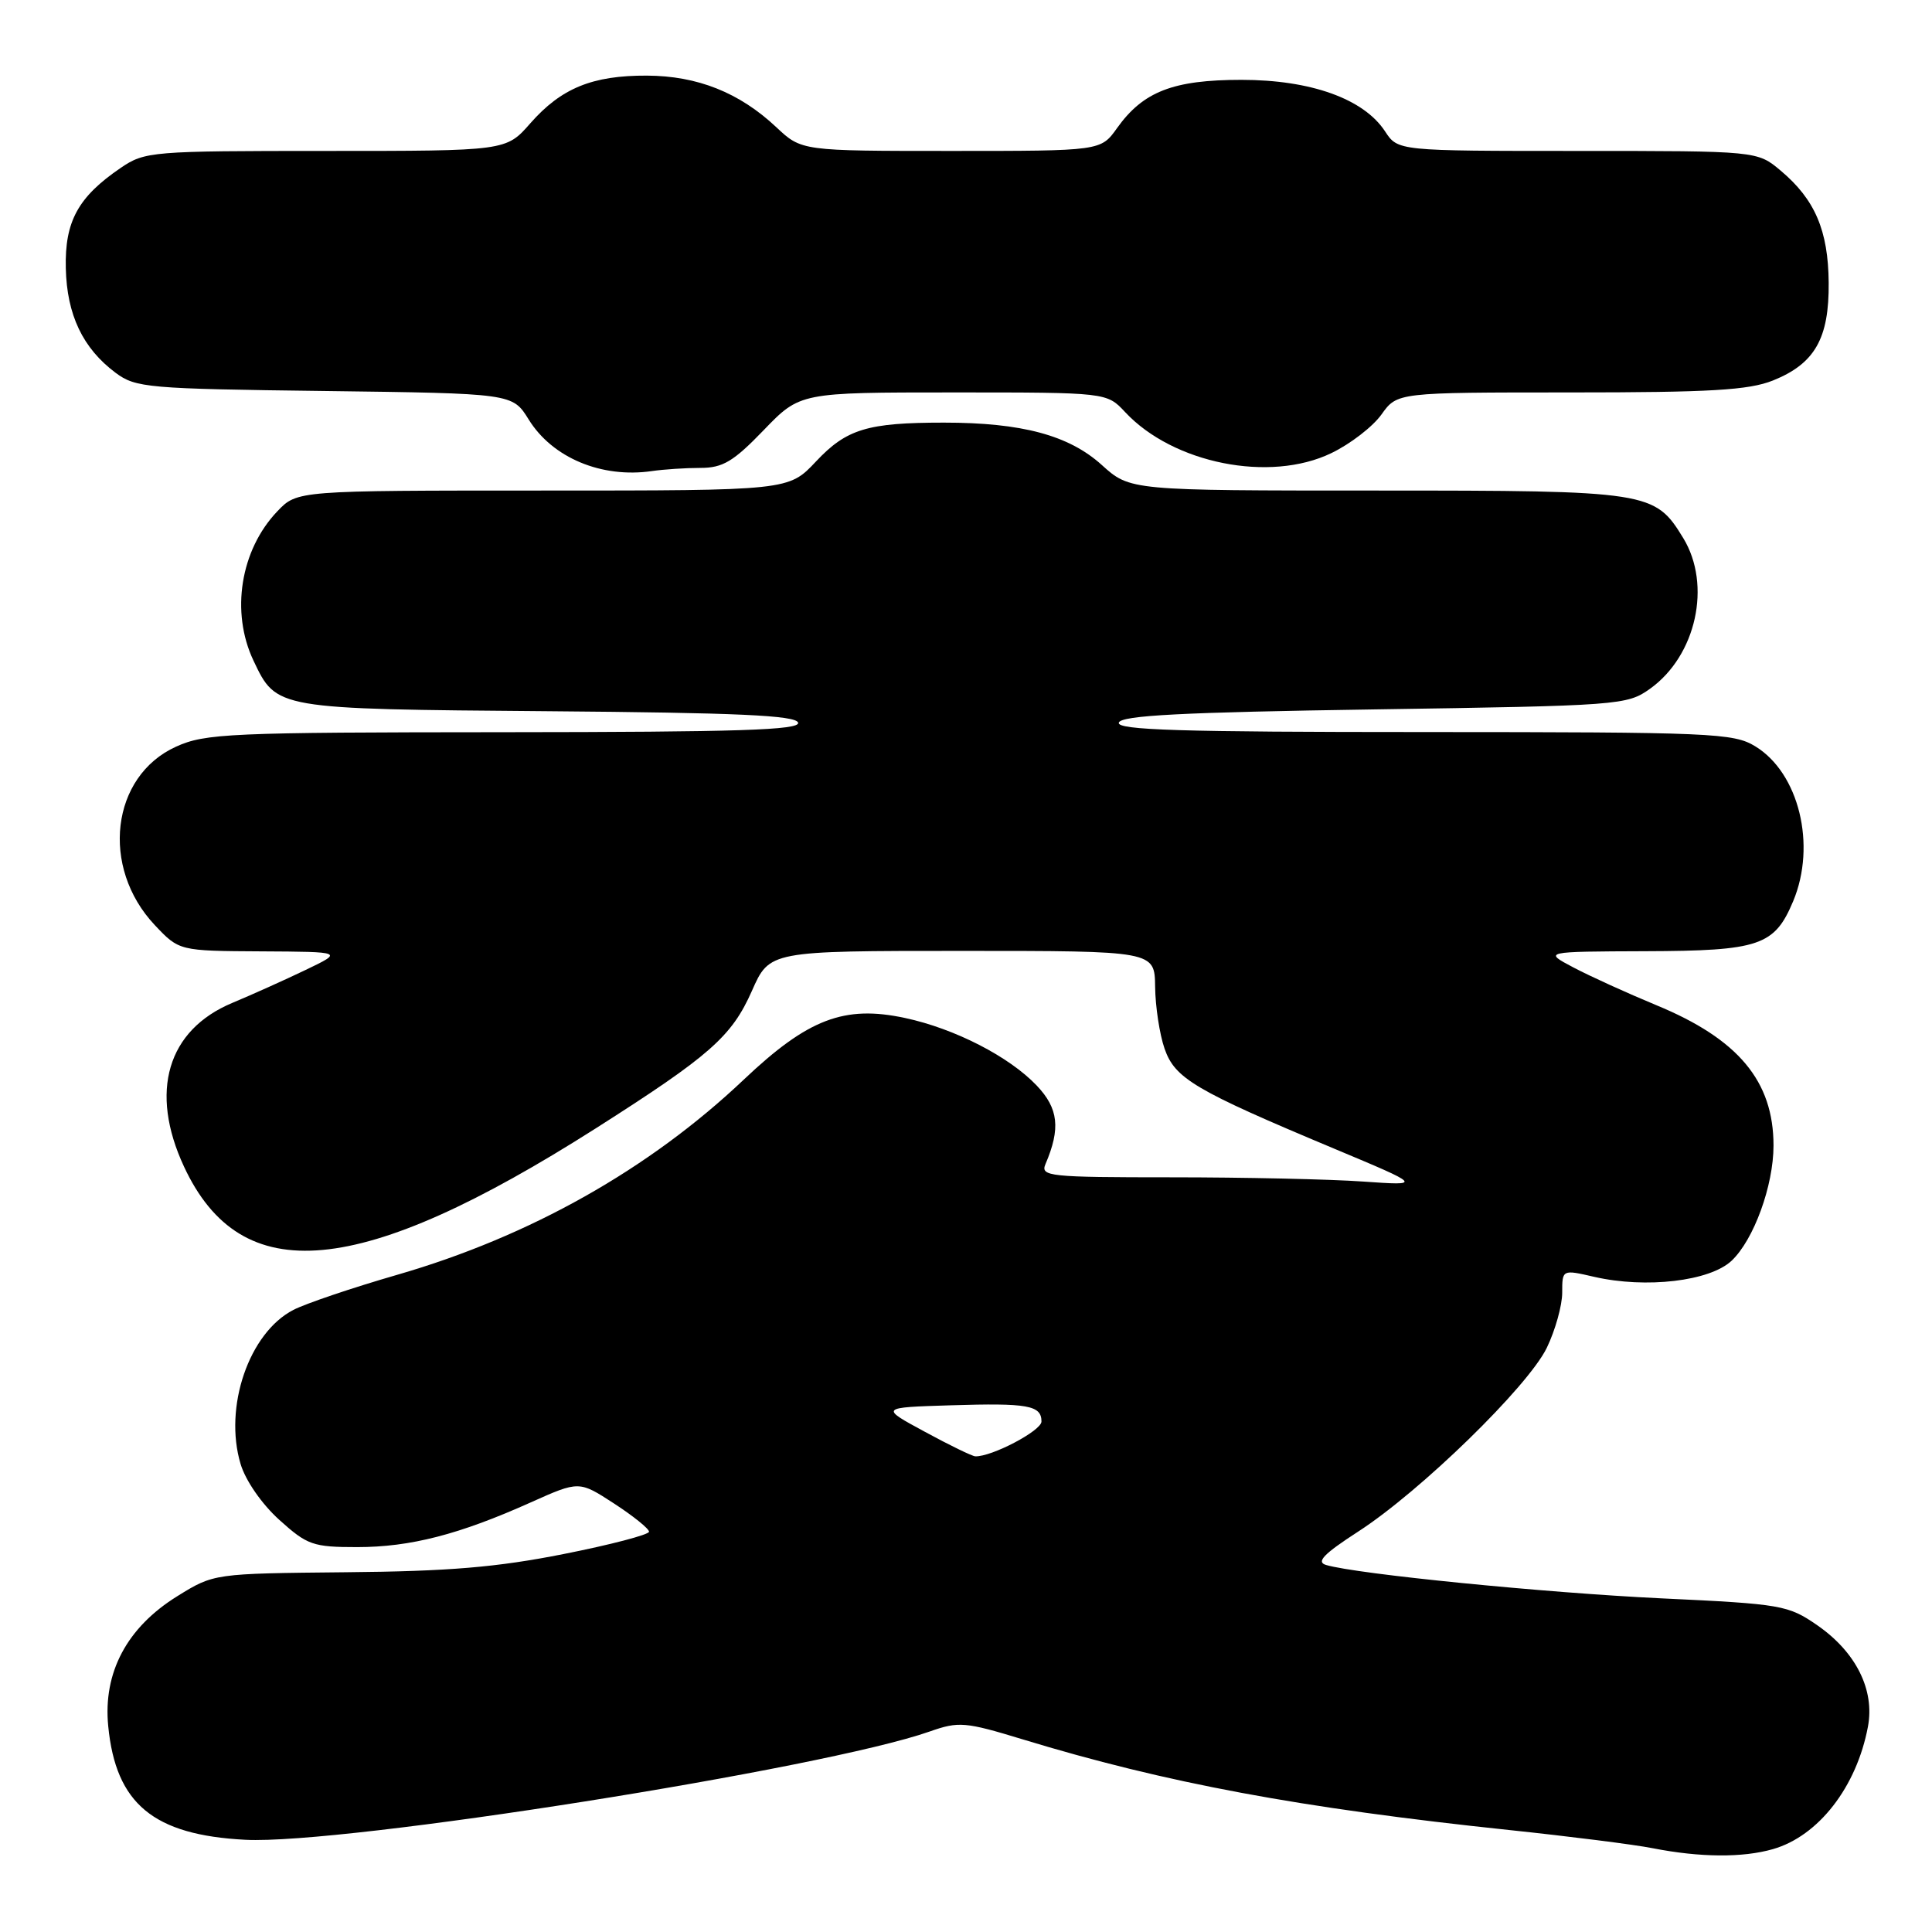 <?xml version="1.0" encoding="UTF-8" standalone="no"?>
<!DOCTYPE svg PUBLIC "-//W3C//DTD SVG 1.1//EN" "http://www.w3.org/Graphics/SVG/1.1/DTD/svg11.dtd" >
<svg xmlns="http://www.w3.org/2000/svg" xmlns:xlink="http://www.w3.org/1999/xlink" version="1.1" viewBox="0 0 256 256">
 <g >
 <path fill="currentColor"
d=" M 234.92 245.02 C 240.96 243.29 246.01 236.78 247.51 228.80 C 248.43 223.92 245.93 218.92 240.82 215.37 C 236.94 212.69 236.12 212.54 220.14 211.79 C 204.68 211.05 179.83 208.58 175.72 207.37 C 174.36 206.97 175.37 205.92 179.97 202.94 C 188.23 197.60 202.47 183.72 204.96 178.59 C 206.08 176.27 207.00 172.98 207.00 171.29 C 207.00 168.21 207.00 168.21 211.25 169.19 C 218.10 170.76 226.55 169.77 229.44 167.06 C 232.38 164.29 235.00 157.11 235.00 151.79 C 235.00 143.26 230.34 137.68 219.49 133.20 C 215.65 131.61 210.70 129.36 208.50 128.20 C 204.50 126.09 204.50 126.09 218.03 126.04 C 233.15 125.99 235.13 125.32 237.61 119.40 C 240.71 111.97 238.37 102.42 232.58 98.89 C 229.70 97.13 226.85 97.01 188.67 97.00 C 156.45 97.00 147.92 96.74 148.25 95.75 C 148.57 94.80 156.60 94.38 182.08 94.00 C 214.65 93.51 215.58 93.44 218.63 91.27 C 224.76 86.89 226.83 77.52 223.04 71.30 C 219.27 65.12 218.53 65.00 182.42 65.00 C 149.74 65.00 149.74 65.00 145.99 61.61 C 141.63 57.67 135.40 56.00 125.08 56.00 C 114.94 56.00 112.17 56.84 108.12 61.15 C 104.50 65.00 104.50 65.00 71.94 65.00 C 39.37 65.00 39.37 65.00 36.75 67.75 C 31.85 72.88 30.54 81.11 33.59 87.54 C 36.64 93.97 36.49 93.95 72.61 94.24 C 97.71 94.44 105.43 94.79 105.75 95.75 C 106.08 96.74 97.85 97.00 66.83 97.02 C 30.36 97.04 27.20 97.18 23.32 98.94 C 14.71 102.85 13.28 114.91 20.51 122.58 C 23.74 126.00 23.74 126.00 34.62 126.06 C 45.50 126.12 45.50 126.12 40.50 128.52 C 37.75 129.84 33.37 131.81 30.78 132.89 C 22.17 136.49 19.76 144.65 24.38 154.58 C 31.97 170.87 47.64 169.42 78.93 149.52 C 94.08 139.88 96.95 137.35 99.63 131.30 C 101.97 126.00 101.97 126.00 127.49 126.00 C 153.00 126.00 153.00 126.00 153.06 130.75 C 153.09 133.36 153.65 137.05 154.31 138.95 C 155.68 142.91 158.32 144.47 176.73 152.18 C 188.50 157.11 188.50 157.11 180.60 156.56 C 176.25 156.25 164.84 156.00 155.24 156.00 C 139.00 156.00 137.84 155.88 138.53 154.25 C 140.55 149.53 140.26 146.88 137.37 143.84 C 133.73 140.01 126.52 136.30 119.93 134.89 C 111.87 133.16 107.06 135.00 98.56 143.05 C 86.02 154.93 70.22 163.83 52.66 168.91 C 46.70 170.63 40.50 172.73 38.87 173.57 C 32.99 176.61 29.62 186.45 31.88 193.99 C 32.53 196.18 34.70 199.31 37.01 201.39 C 40.71 204.73 41.47 205.00 47.32 205.00 C 54.37 205.00 60.85 203.33 70.34 199.07 C 76.73 196.21 76.73 196.21 81.36 199.22 C 83.91 200.88 86.00 202.56 86.00 202.96 C 86.00 203.35 80.90 204.69 74.67 205.92 C 65.87 207.67 59.45 208.21 45.85 208.33 C 28.34 208.50 28.34 208.50 23.50 211.50 C 16.82 215.64 13.64 221.61 14.34 228.72 C 15.34 239.01 20.33 243.15 32.50 243.78 C 45.42 244.46 109.22 234.36 123.20 229.43 C 127.04 228.08 127.88 228.15 135.50 230.47 C 154.46 236.25 172.25 239.57 200.00 242.49 C 207.97 243.33 216.53 244.41 219.00 244.90 C 225.27 246.13 230.92 246.17 234.92 245.02 Z  M 92.81 62.00 C 95.77 62.00 97.18 61.16 101.19 57.00 C 106.01 52.00 106.01 52.00 126.33 52.00 C 146.65 52.00 146.65 52.00 149.08 54.60 C 155.45 61.43 168.28 63.98 176.41 60.04 C 178.93 58.83 181.92 56.52 183.06 54.91 C 185.14 52.00 185.14 52.00 208.05 52.00 C 226.63 52.00 231.71 51.70 234.92 50.42 C 240.47 48.19 242.38 44.85 242.31 37.45 C 242.25 30.53 240.49 26.43 235.96 22.62 C 232.85 20.00 232.85 20.00 209.04 20.00 C 185.23 20.00 185.23 20.00 183.53 17.41 C 180.71 13.10 173.70 10.58 164.50 10.58 C 155.45 10.58 151.47 12.13 148.01 16.98 C 145.86 20.00 145.86 20.00 126.04 20.00 C 106.21 20.00 106.21 20.00 102.86 16.85 C 97.97 12.26 92.41 10.05 85.72 10.02 C 78.49 9.99 74.36 11.68 70.26 16.35 C 67.06 20.00 67.06 20.00 43.18 20.00 C 20.06 20.00 19.19 20.07 15.99 22.25 C 10.35 26.09 8.57 29.34 8.72 35.54 C 8.86 41.72 10.97 46.15 15.32 49.40 C 17.98 51.38 19.55 51.52 43.03 51.81 C 67.91 52.13 67.91 52.13 70.05 55.58 C 73.19 60.66 79.71 63.39 86.38 62.42 C 87.96 62.19 90.85 62.00 92.81 62.00 Z  M 122.55 189.72 C 116.59 186.50 116.59 186.50 125.97 186.21 C 136.21 185.89 138.00 186.21 138.00 188.36 C 138.00 189.58 131.39 193.05 129.23 192.97 C 128.83 192.96 125.82 191.50 122.55 189.72 Z "/>
</g>
</svg>